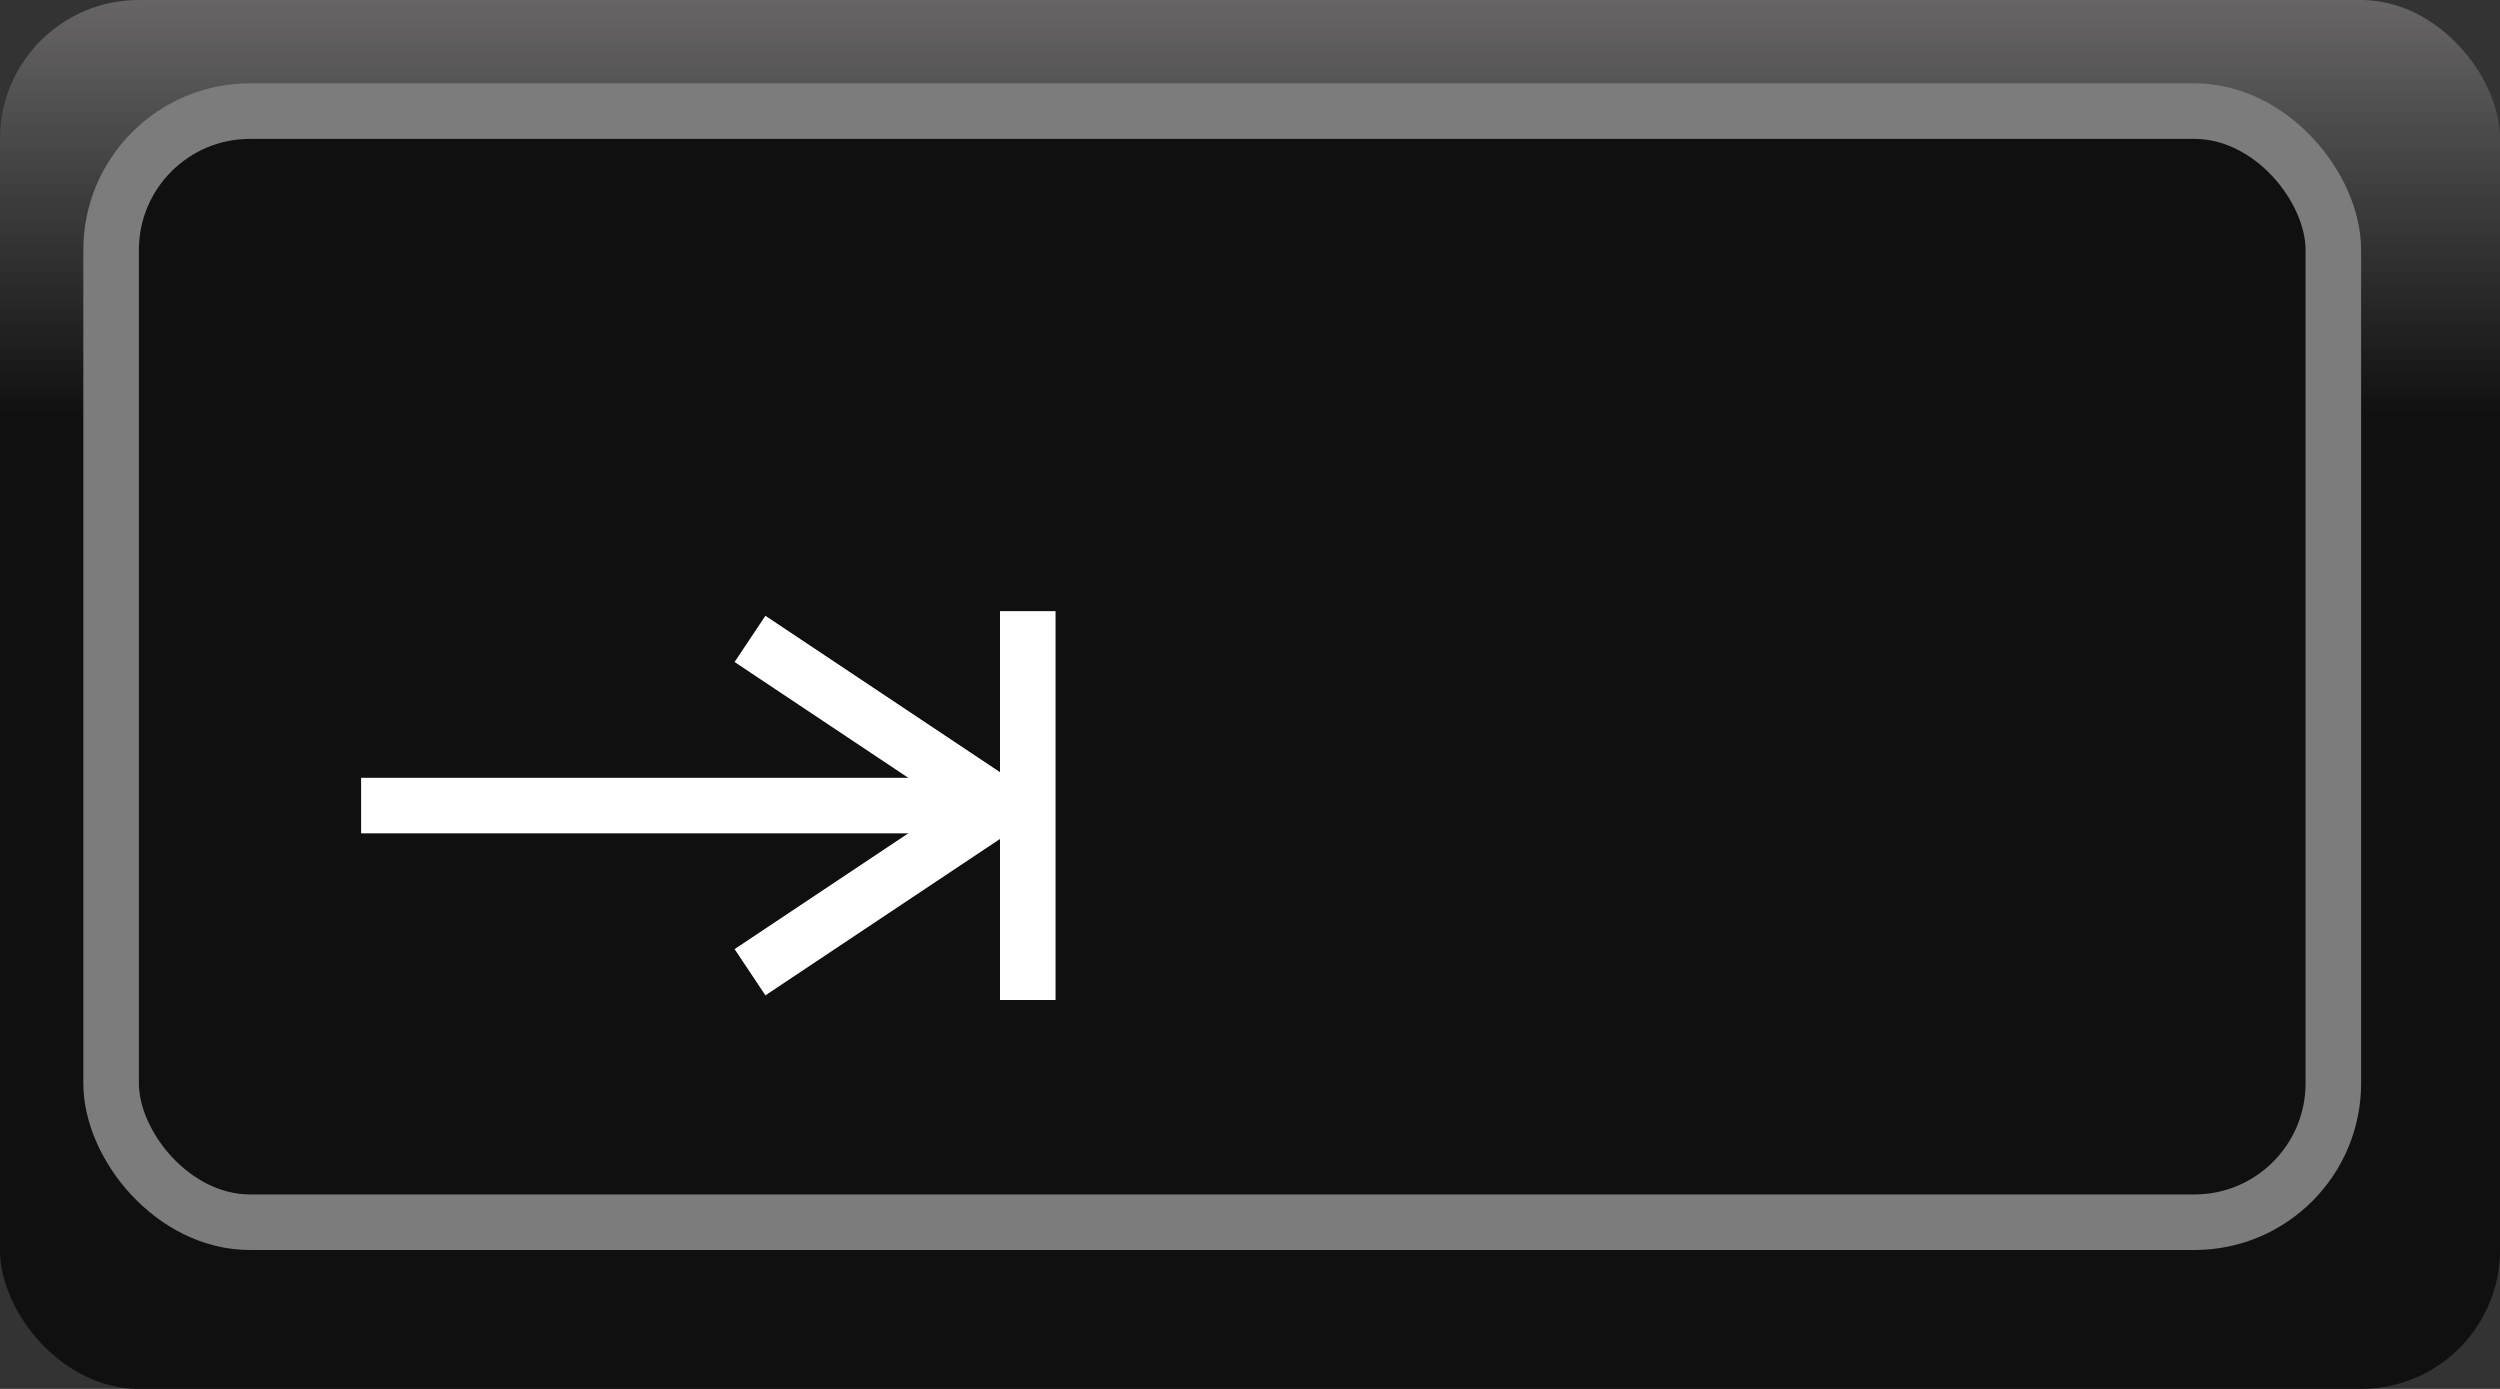 <svg xmlns="http://www.w3.org/2000/svg" viewBox="0 0 90 50"><rect x="0" y="0" width="90" height="50" fill="#333333" stroke="none"/><defs><linearGradient id="Gradient-0" x1="25" y1="0" x2="25" y2="50" gradientUnits="userSpaceOnUse"><stop offset="0" stop-color="#676565"/><stop offset=".3" stop-color="#101010"/></linearGradient></defs><g><rect width="90" height="50" fill="url(#Gradient-0)" rx="5"/><rect x="4" y="4" width="80" height="40" fill="#101010" stroke="#7c7c7c" rx="5" stroke-width="2"/></g><g transform="translate(27,29) rotate(180) translate(-10,-4)"><path d="M0-3v14" stroke="#fff" fill="none" stroke-width="2"/><path d="M0 4h24" stroke="#fff" fill="none" stroke-width="2"/><path d="M10 10l-9-6l9-6" stroke="#fff" fill="none" stroke-width="2"/></g></svg>
